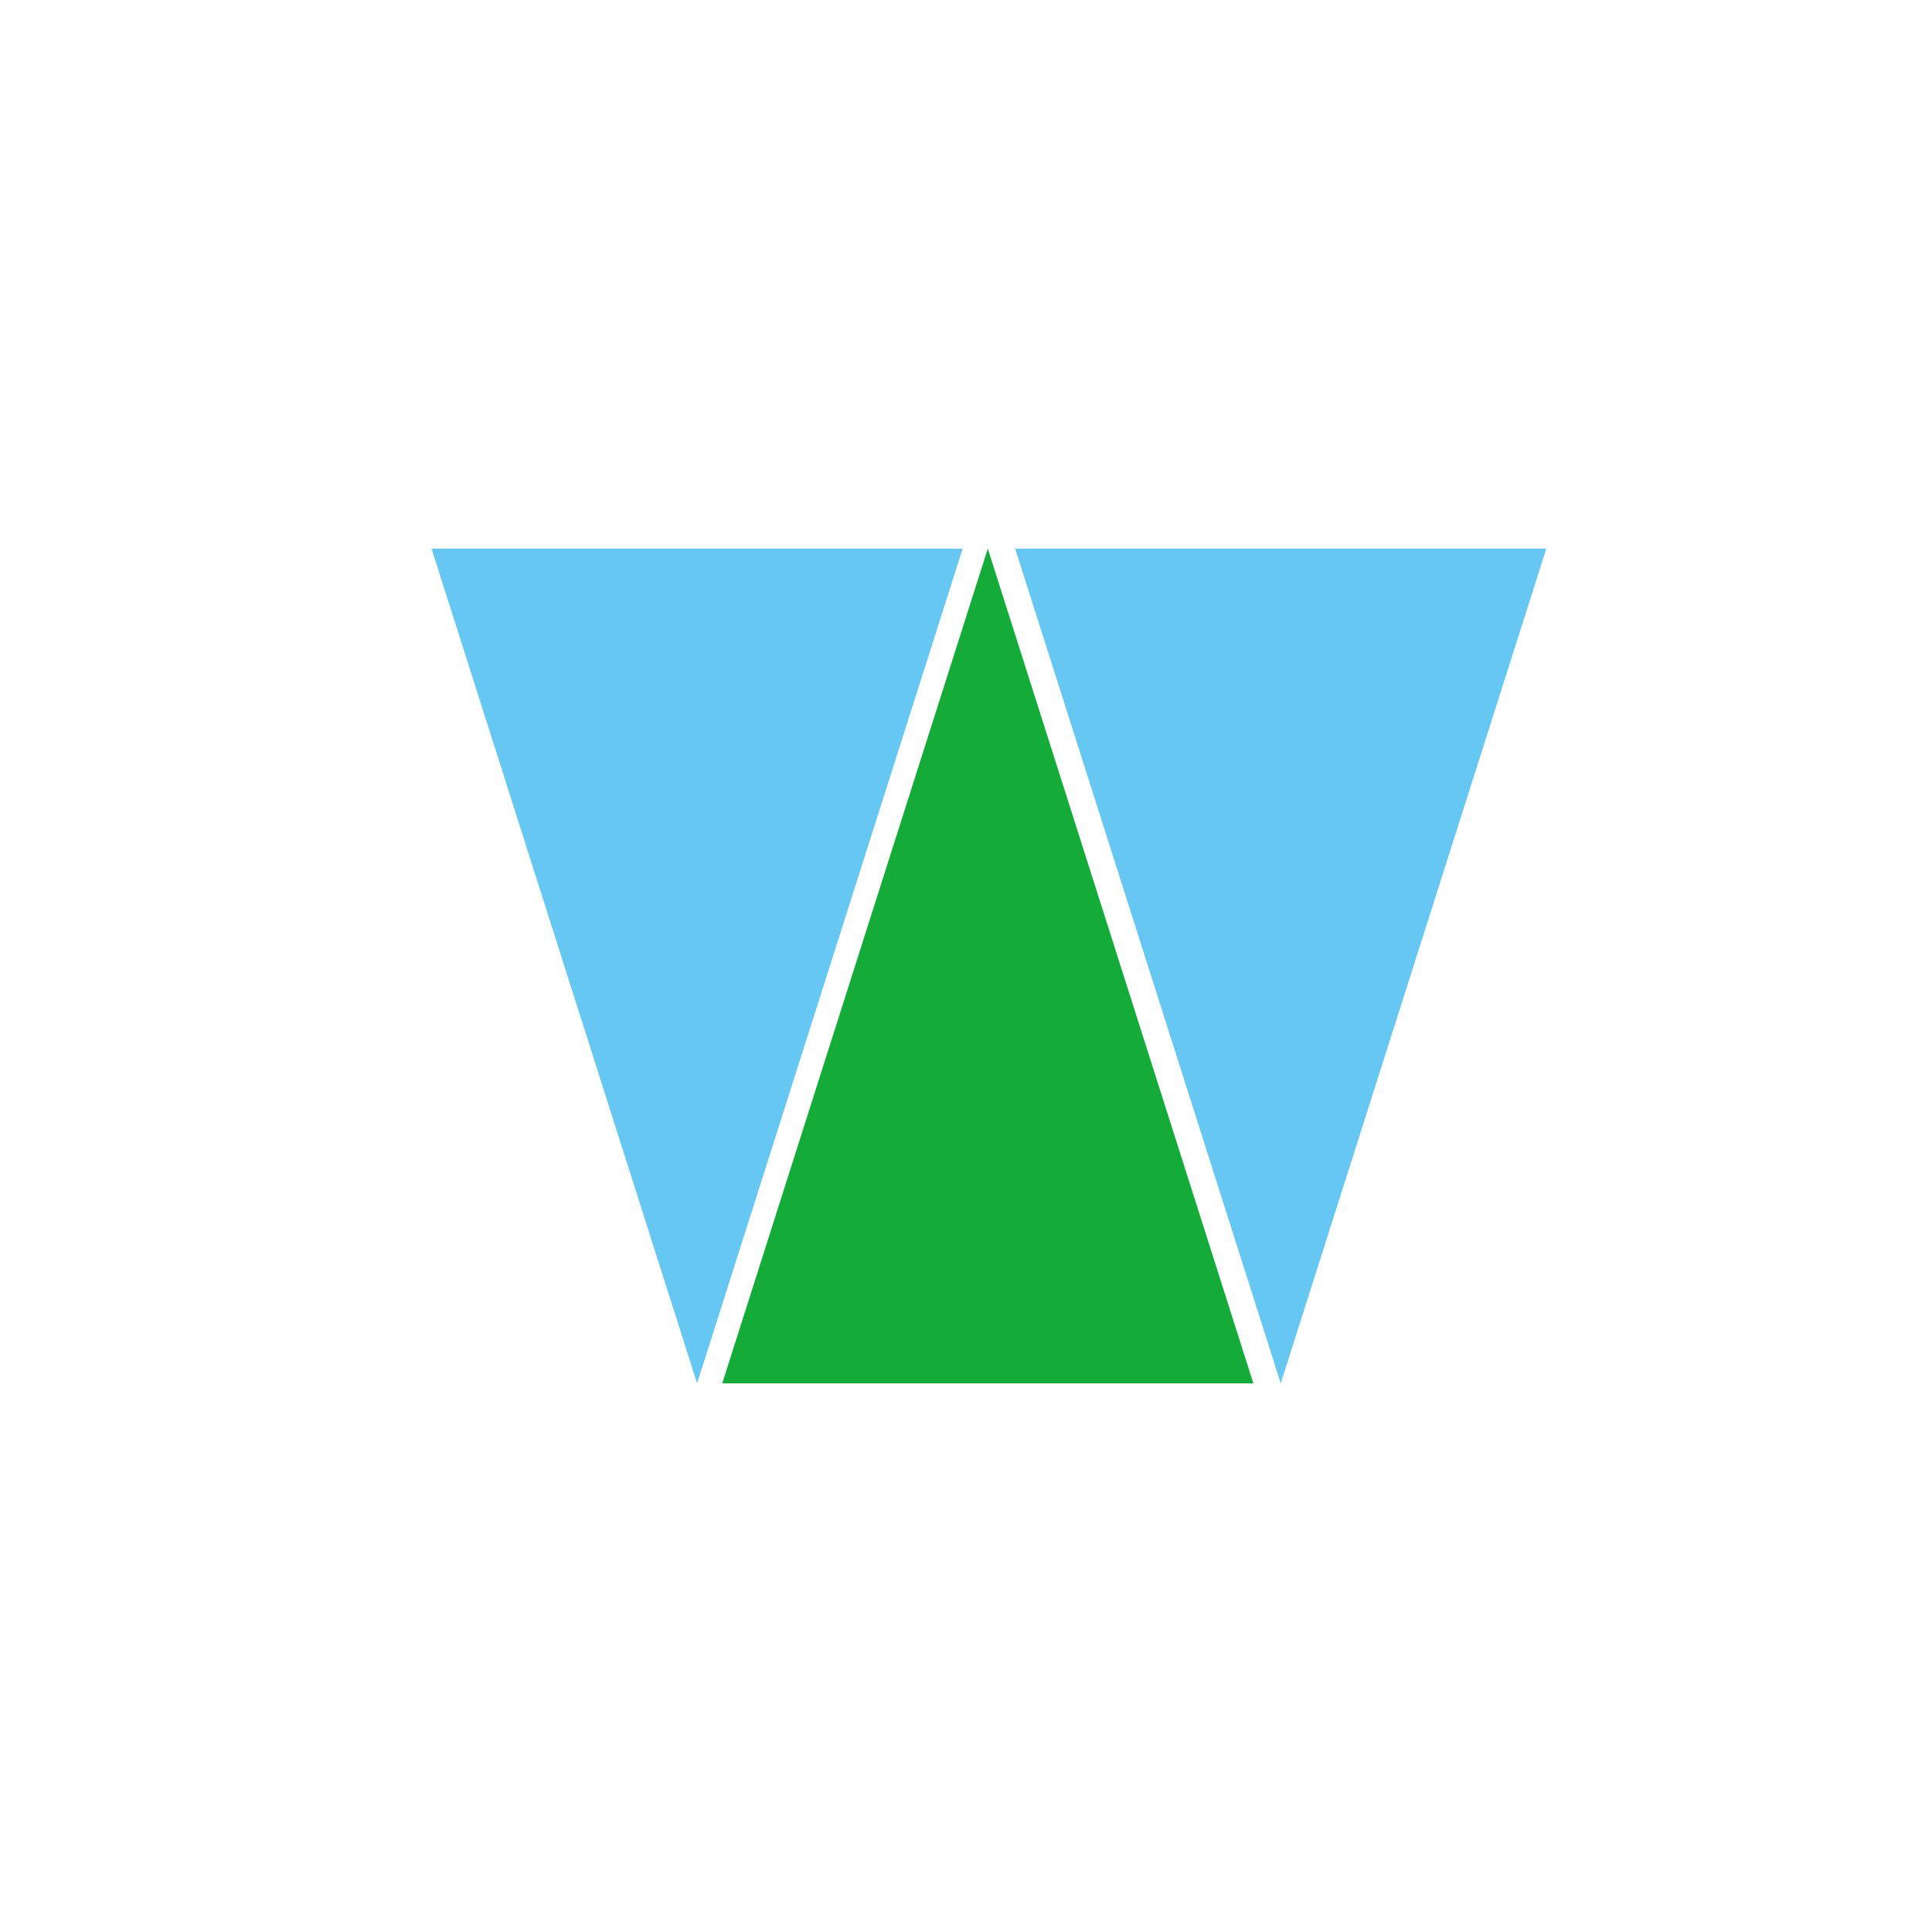 <?xml version="1.0" encoding="utf-8"?>
<!-- Generator: Adobe Illustrator 15.1.0, SVG Export Plug-In . SVG Version: 6.00 Build 0)  -->
<!DOCTYPE svg PUBLIC "-//W3C//DTD SVG 1.1//EN" "http://www.w3.org/Graphics/SVG/1.1/DTD/svg11.dtd">
<svg version="1.1" xmlns="http://www.w3.org/2000/svg" xmlns:xlink="http://www.w3.org/1999/xlink" x="0px" y="0px" width="600px"
	 height="600px" viewBox="0 0 600 600" enable-background="new 0 0 600 600" xml:space="preserve">
<g id="圖層_1">
</g>
<g id="圖層_3">
	<polygon fill="#14AB39" points="224.297,429.613 306.772,170.386 389.248,429.613 	"/>
</g>
<g id="圖層_2">
	<polygon fill="#66C7F2" points="480.22,170.387 397.745,429.613 315.269,170.387 	"/>
	<polygon fill="#66C7F2" points="298.966,170.386 216.491,429.613 134.015,170.386 	"/>
</g>
</svg>
